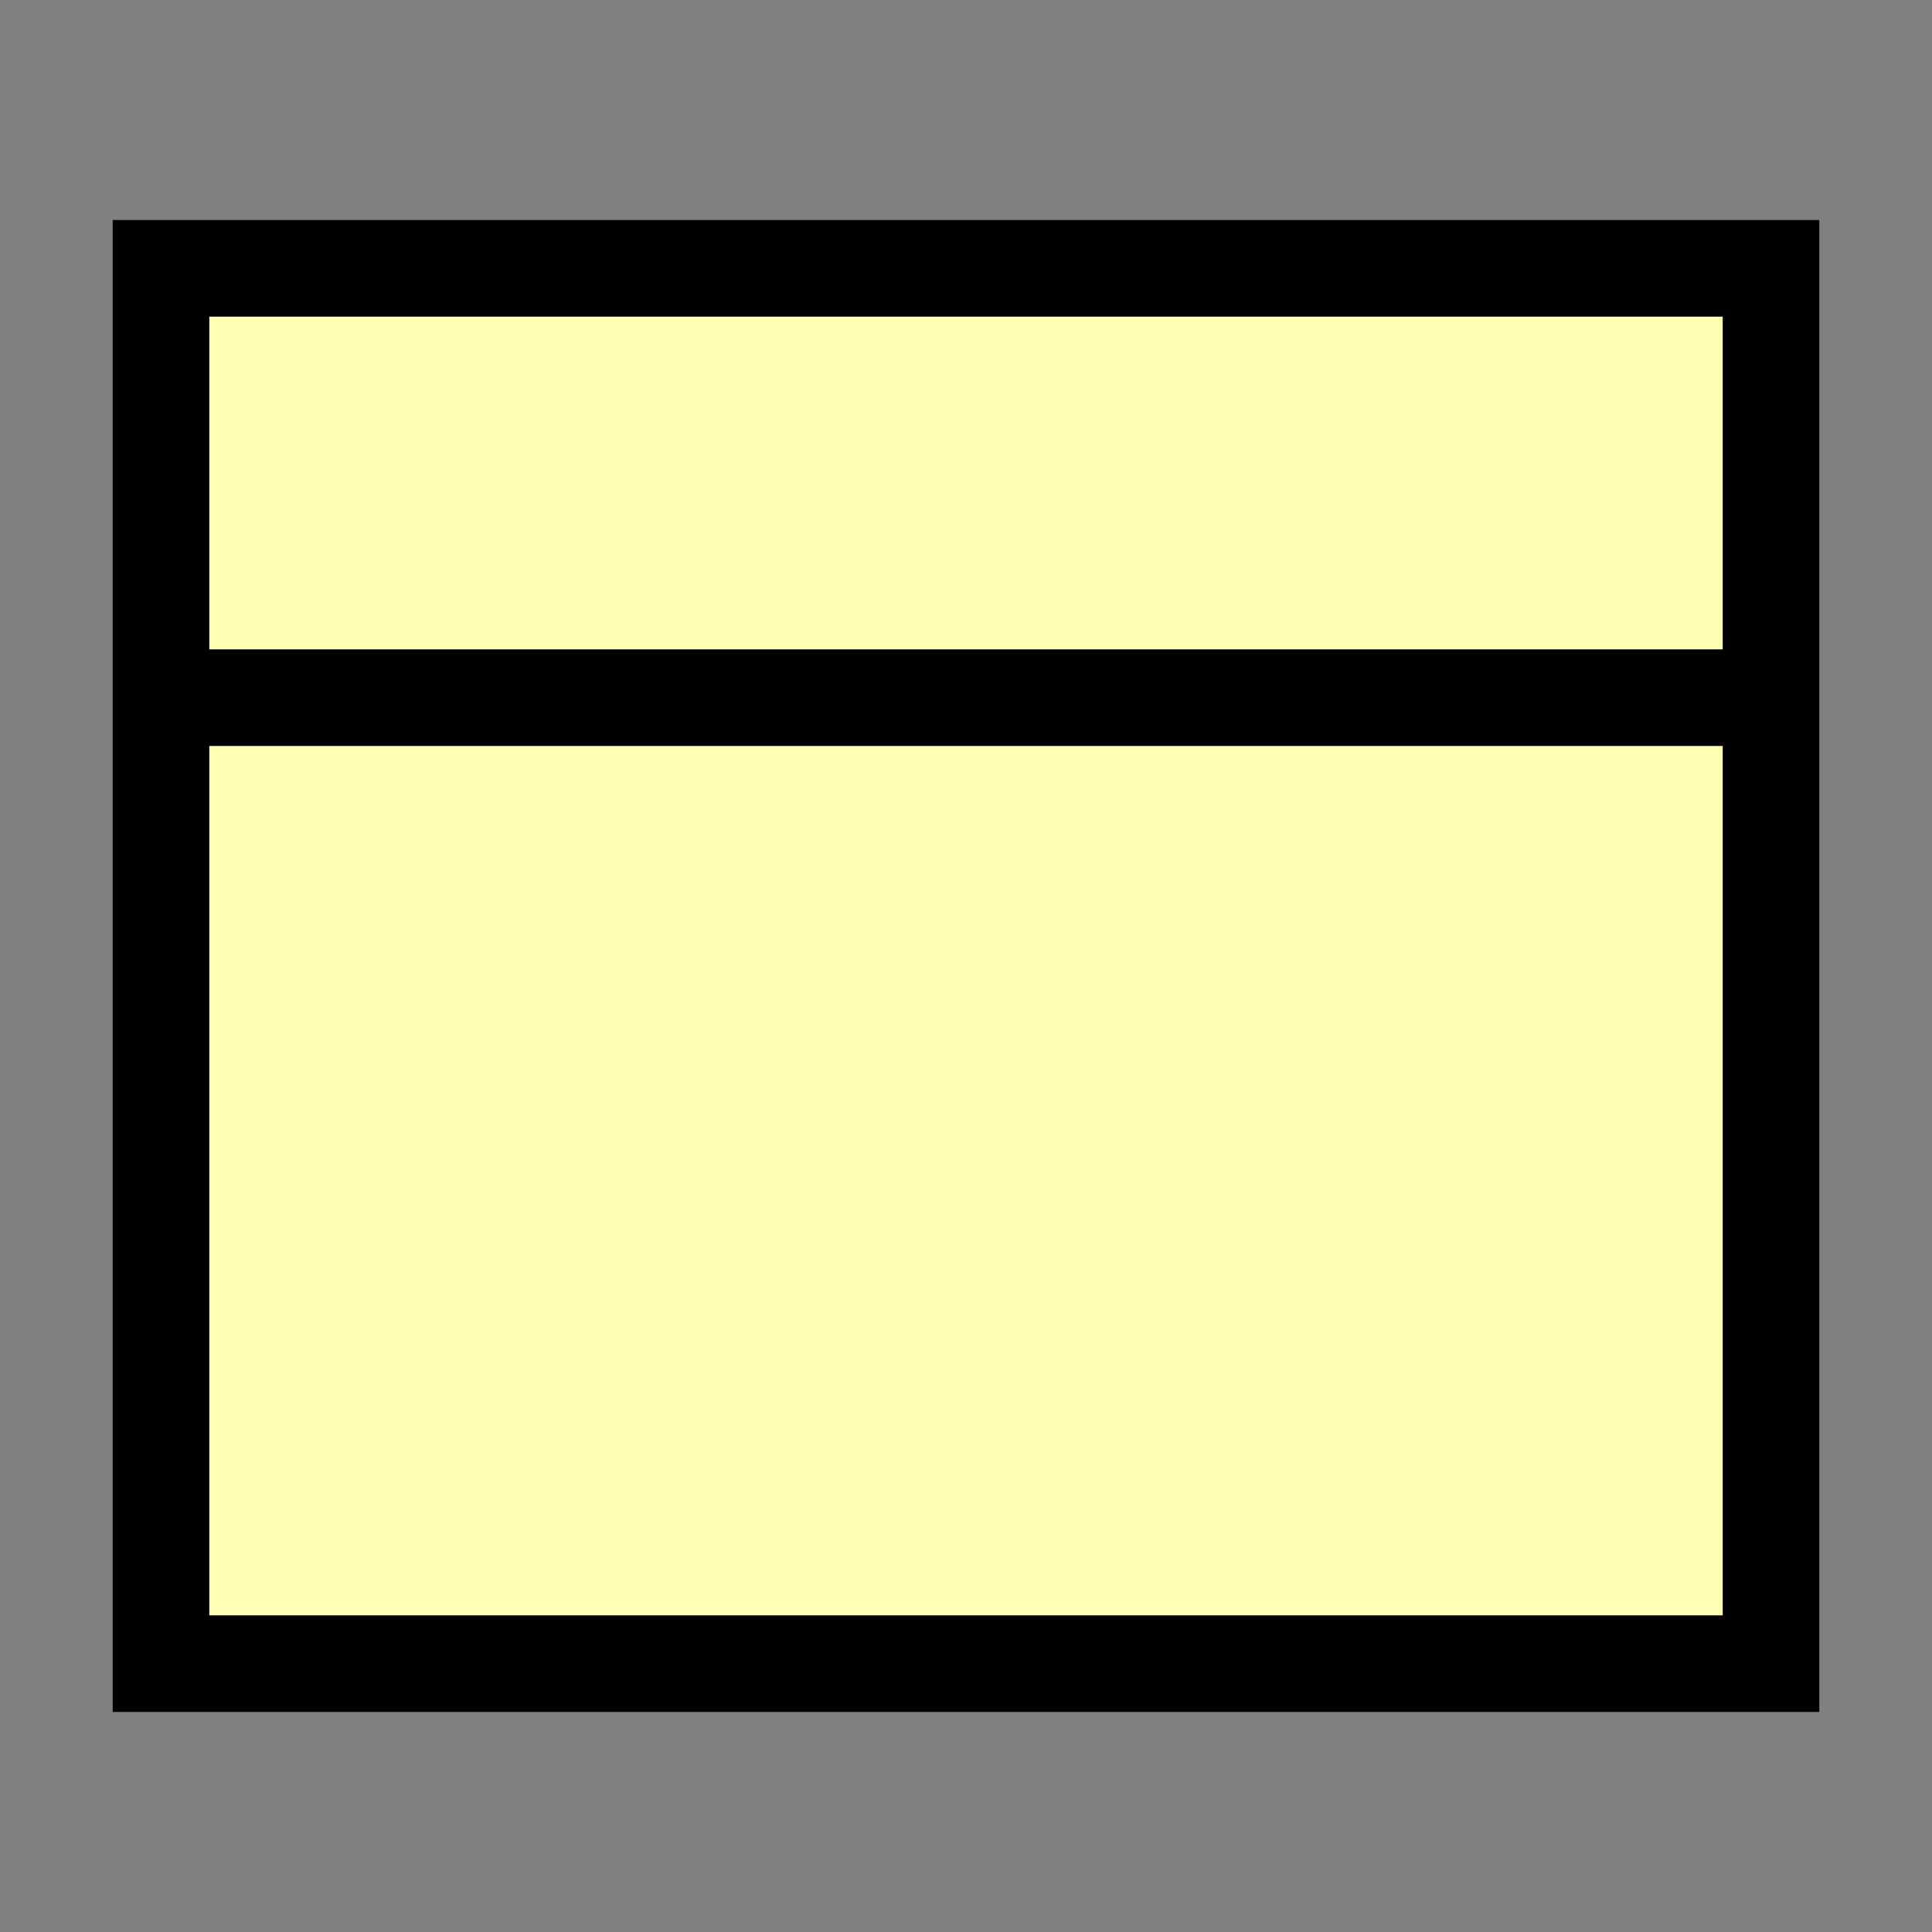 <?xml version="1.0" encoding="UTF-8" standalone="no"?>
<svg width="18" height="18" viewBox="0 0 18 18" fill="none" xmlns="http://www.w3.org/2000/svg">
    <rect x="0" y="0" width="18" height="18" fill="#808080" stroke="none"/>
    <path
       d="m 1.5 2.5 l 15 0 l 0 13 l -15 0 z m 0 4 l 15 0" fill="#FFFFB5" stroke="black" stroke-width="0.9" />
</svg>
